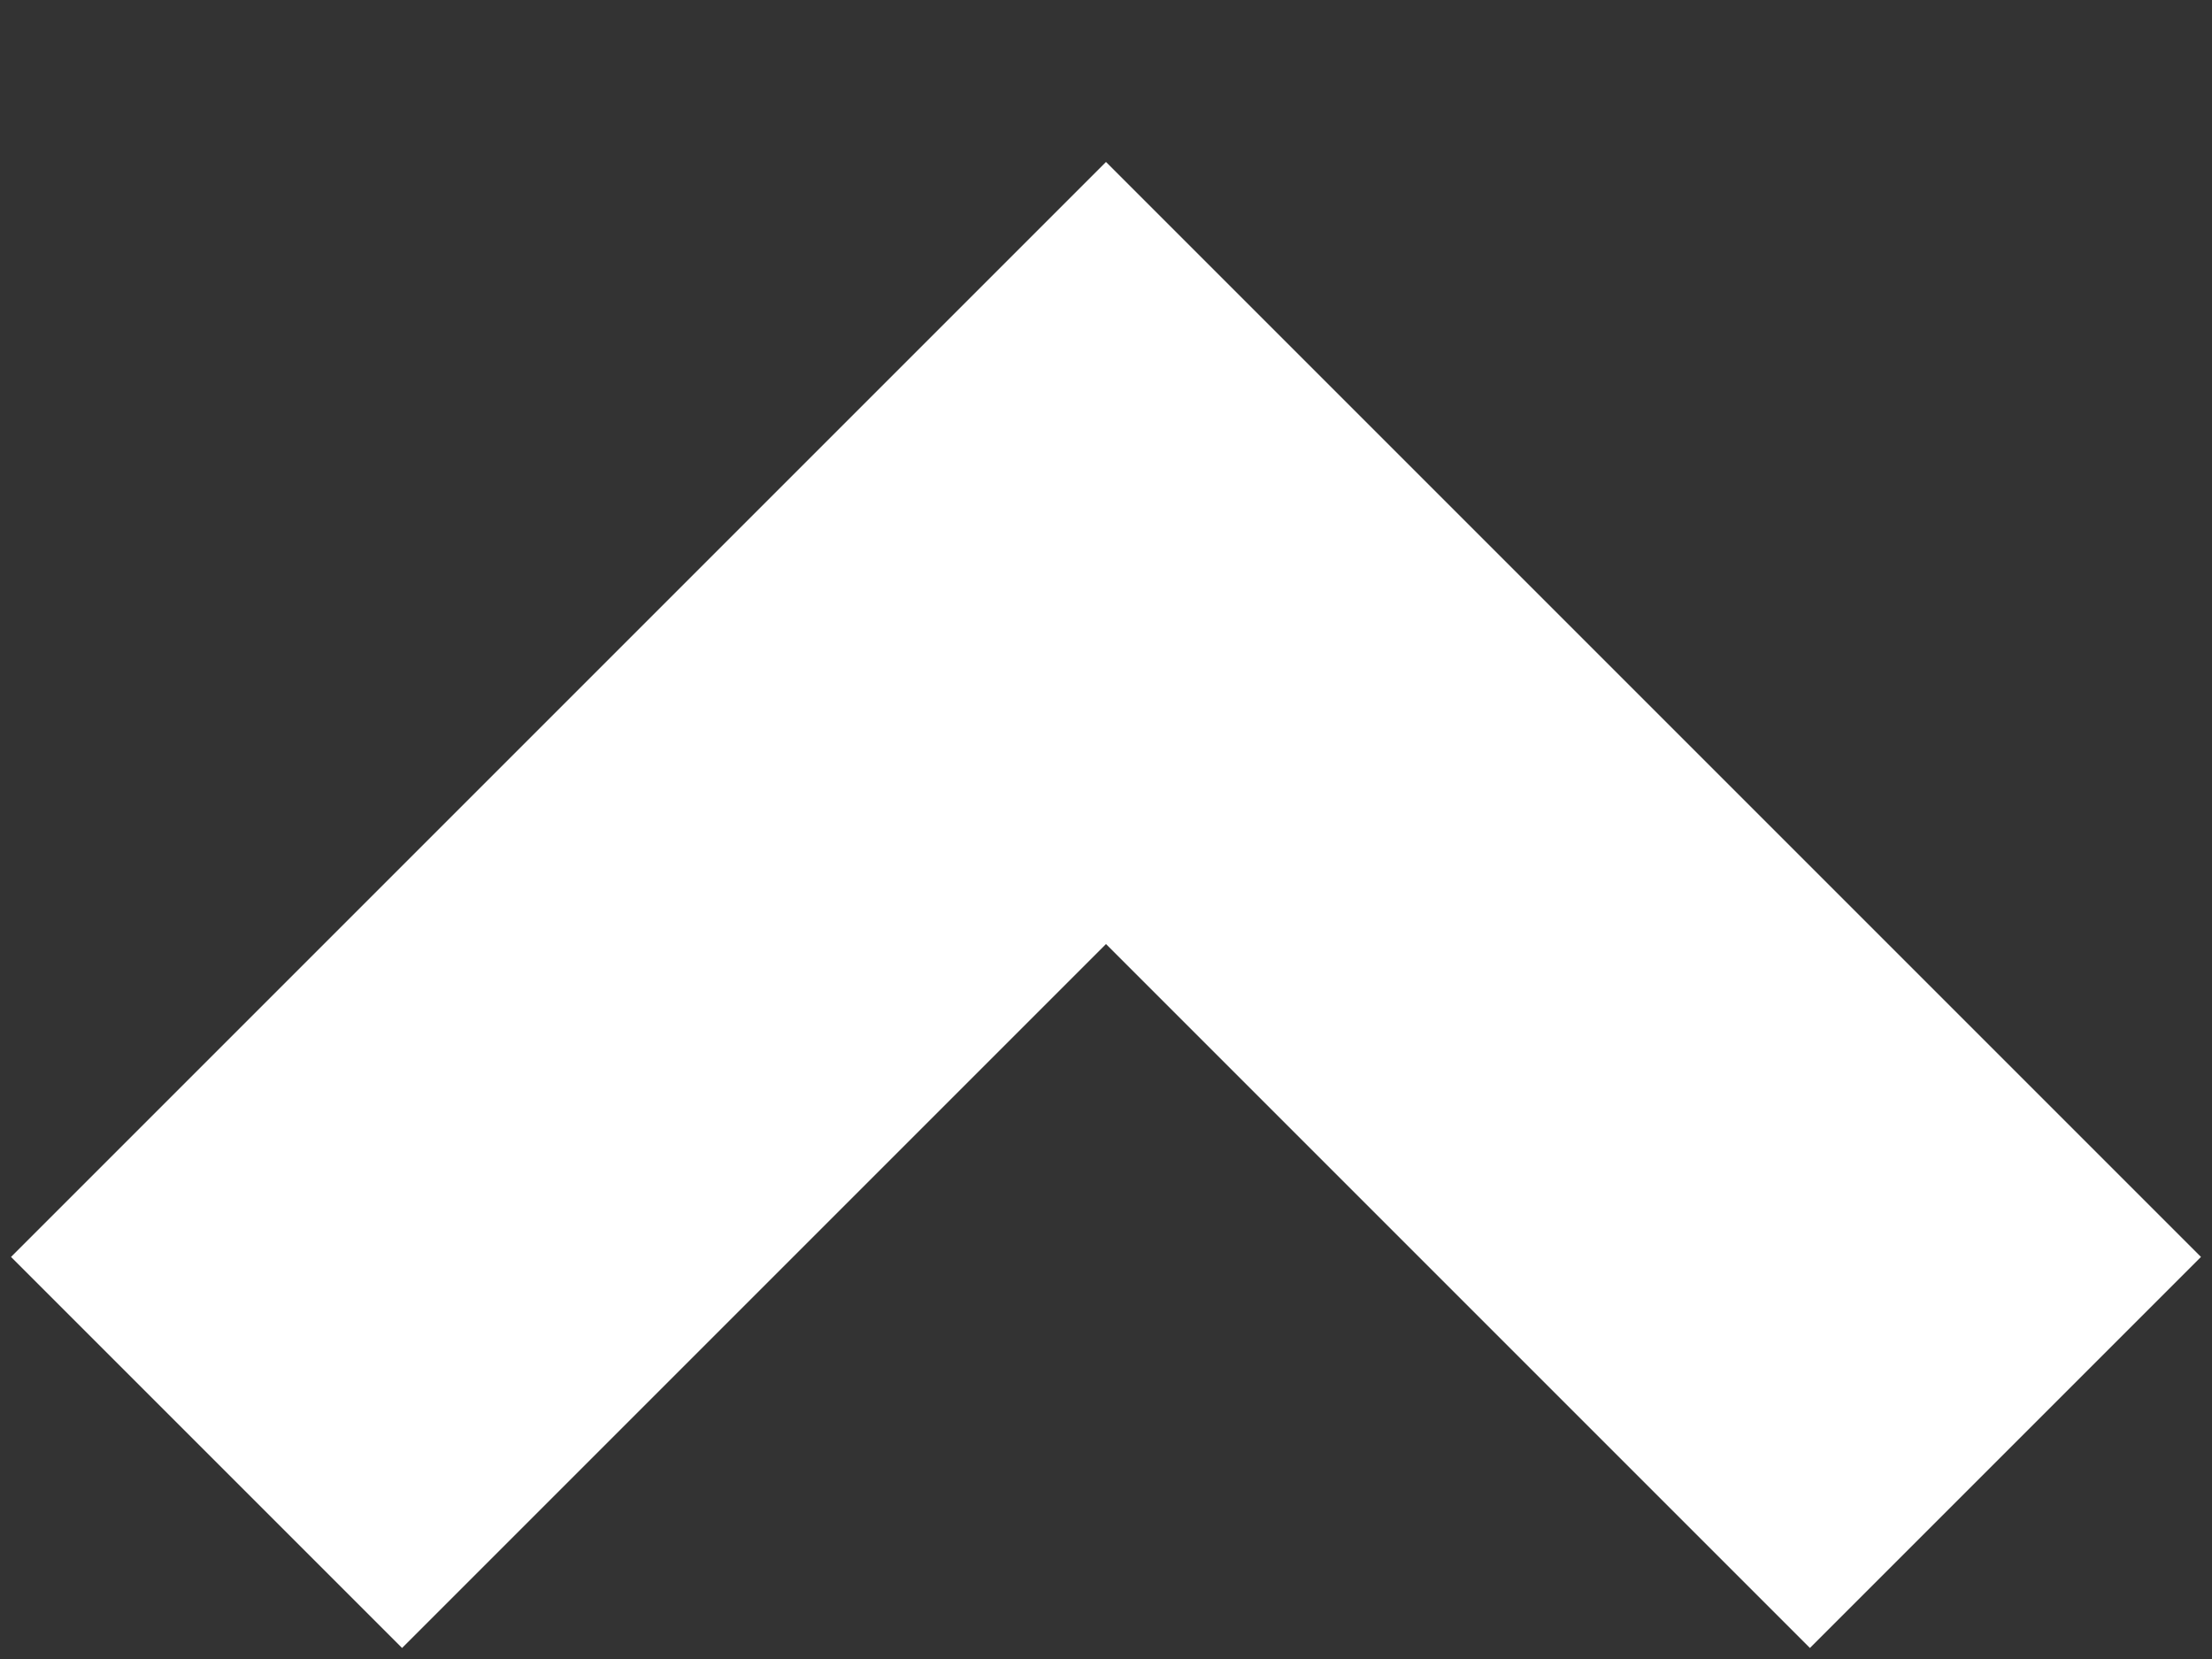 <svg width="8" height="6" viewBox="0 0 8 6" fill="none" xmlns="http://www.w3.org/2000/svg">
<rect x="0" y="0" width="8" height="6" fill="#333333" stroke="none"/>
<path d="M7.253 5.253L4 2L0.747 5.253" stroke="white" stroke-width="2"/>
</svg>
